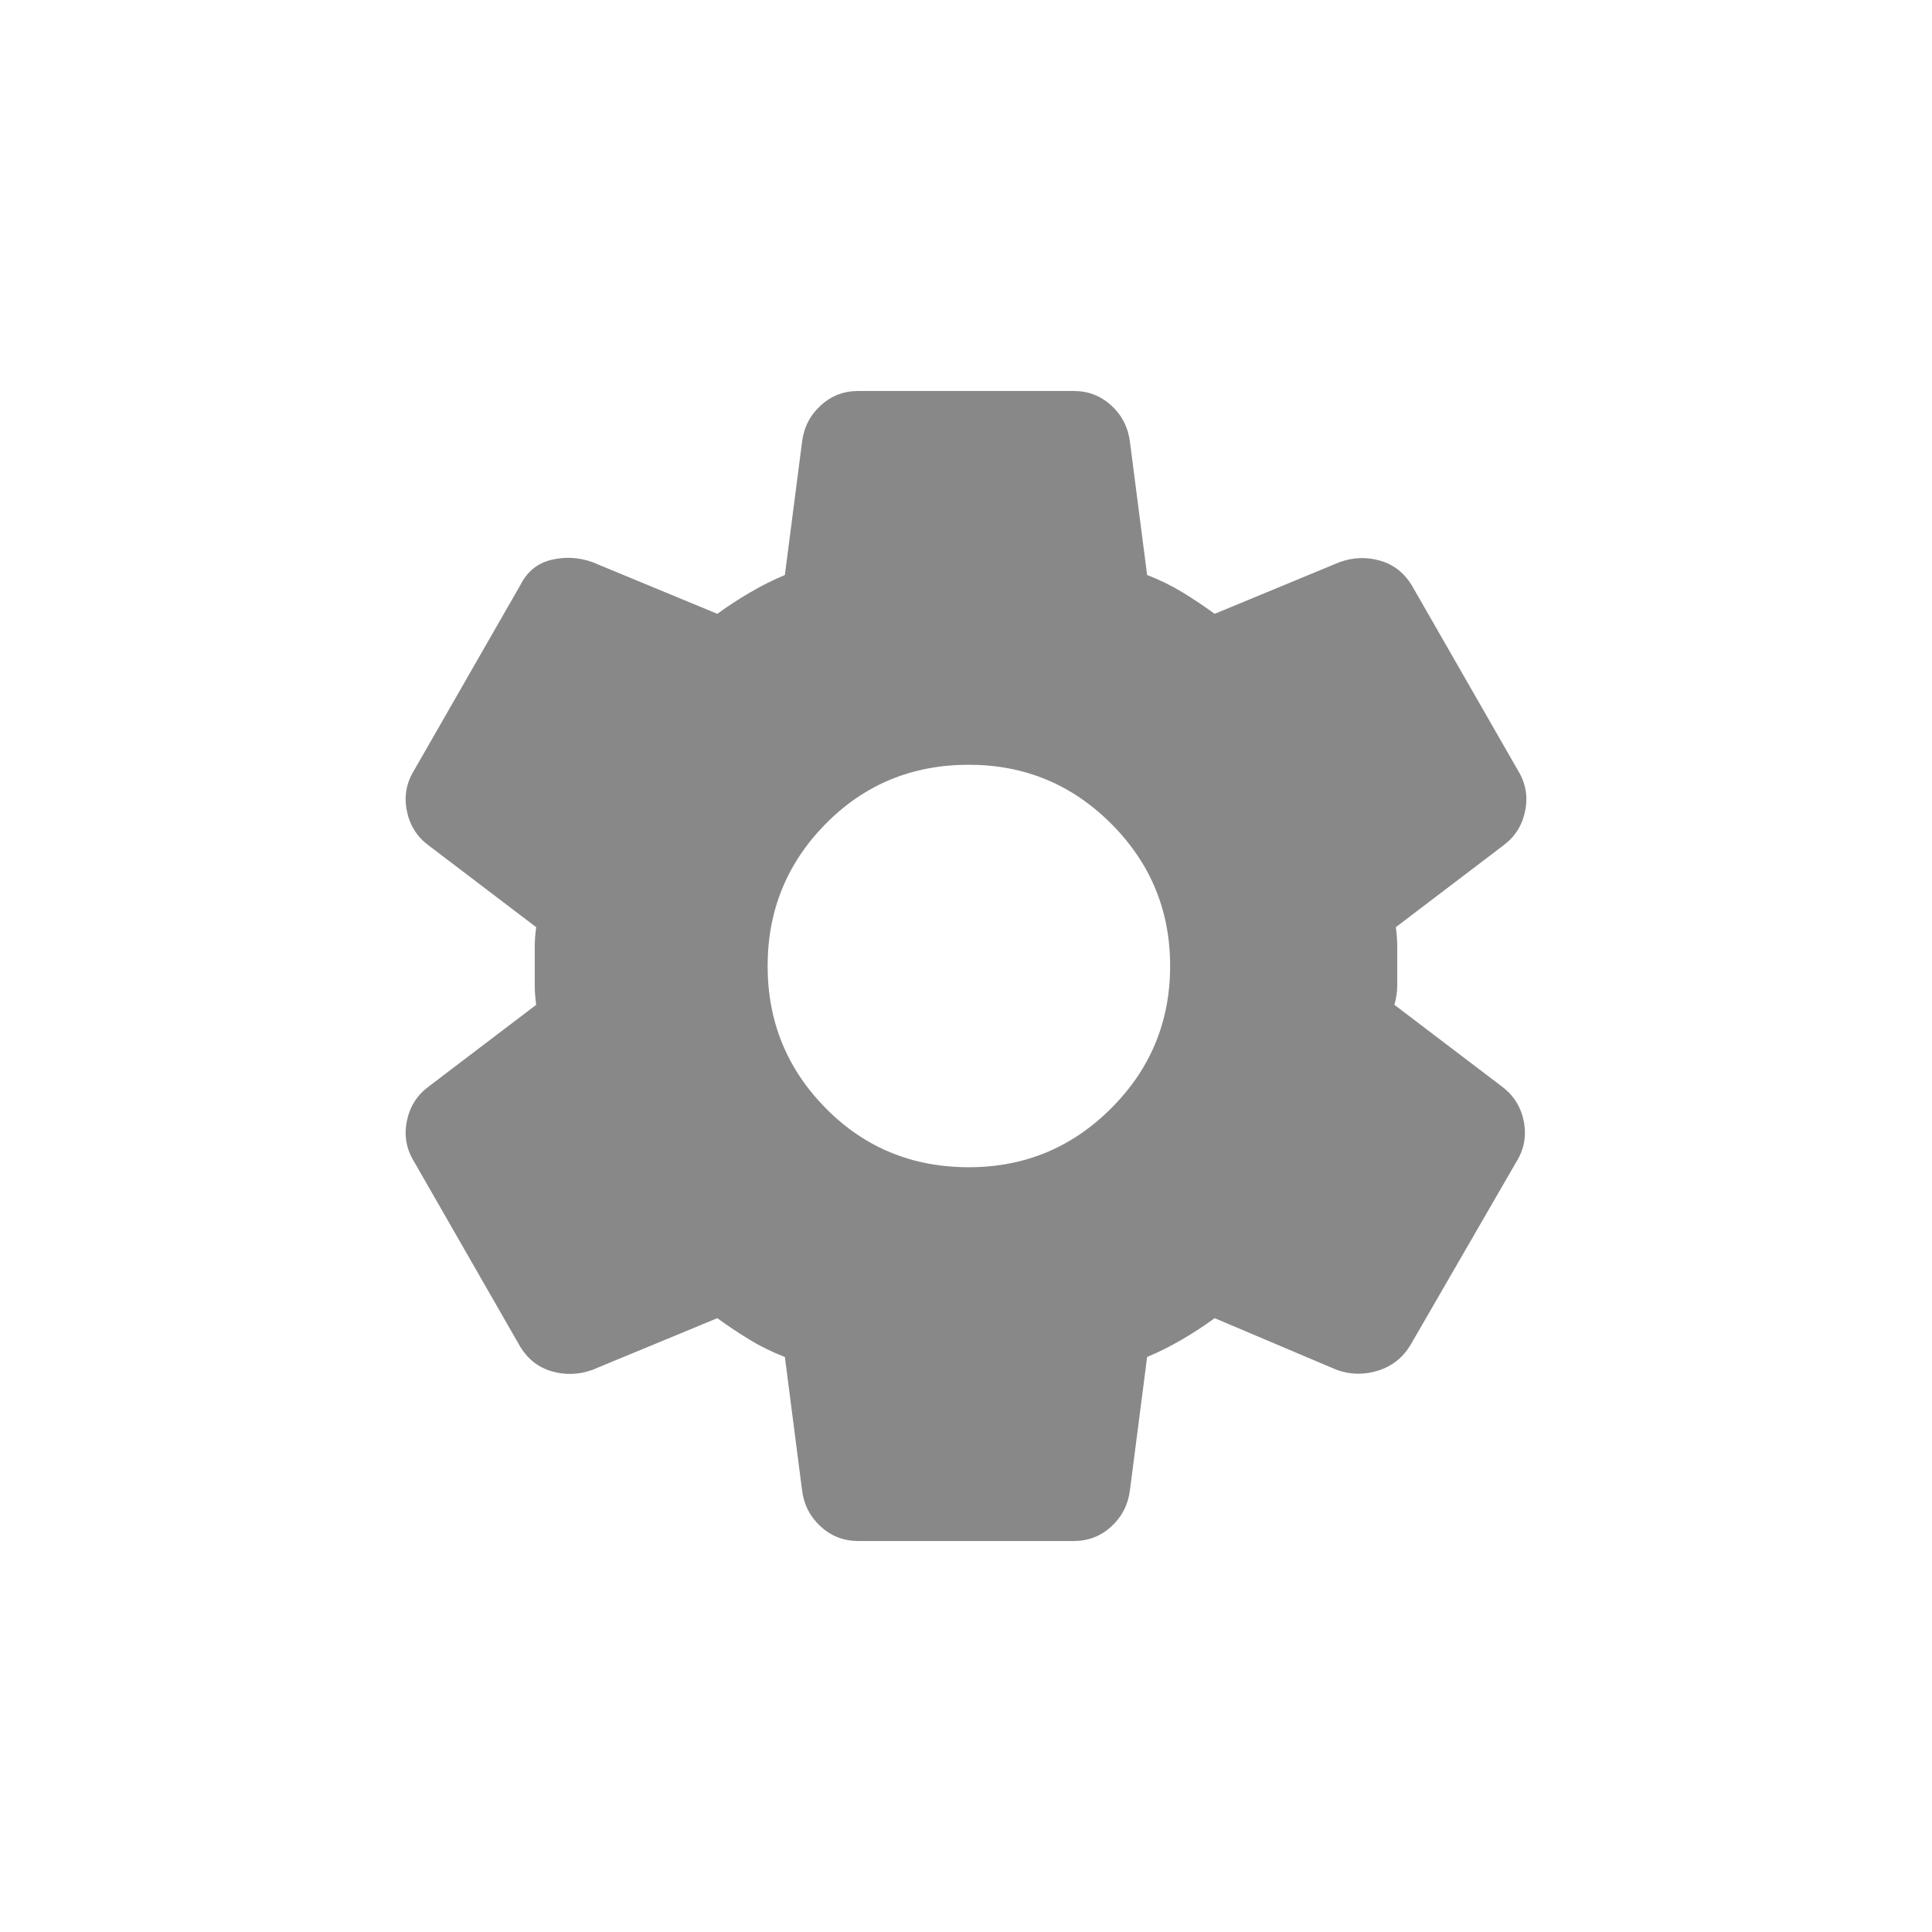 <svg width="56" height="56" viewBox="0 0 56 56" fill="none" xmlns="http://www.w3.org/2000/svg">
<path d="M31.125 44.667H24.875C24.458 44.667 24.097 44.528 23.792 44.25C23.486 43.972 23.305 43.625 23.25 43.208L22.75 39.333C22.389 39.194 22.049 39.028 21.73 38.833C21.41 38.639 21.097 38.431 20.792 38.208L17.167 39.708C16.778 39.847 16.389 39.861 16 39.75C15.611 39.639 15.306 39.403 15.083 39.042L12 33.667C11.778 33.306 11.708 32.917 11.792 32.5C11.875 32.083 12.083 31.75 12.417 31.5L15.542 29.125C15.514 28.931 15.5 28.743 15.5 28.562V27.437C15.5 27.257 15.514 27.07 15.542 26.875L12.417 24.5C12.083 24.25 11.875 23.917 11.792 23.5C11.708 23.083 11.778 22.695 12 22.333L15.083 16.958C15.278 16.57 15.576 16.326 15.978 16.228C16.382 16.132 16.778 16.153 17.167 16.292L20.792 17.792C21.097 17.57 21.417 17.361 21.75 17.167C22.083 16.972 22.417 16.806 22.75 16.667L23.25 12.792C23.305 12.375 23.486 12.028 23.792 11.75C24.097 11.472 24.458 11.333 24.875 11.333H31.125C31.542 11.333 31.903 11.472 32.208 11.75C32.514 12.028 32.694 12.375 32.75 12.792L33.25 16.667C33.611 16.806 33.952 16.972 34.272 17.167C34.59 17.361 34.903 17.57 35.208 17.792L38.833 16.292C39.222 16.153 39.611 16.139 40 16.25C40.389 16.361 40.694 16.597 40.917 16.958L44 22.333C44.222 22.695 44.292 23.083 44.208 23.5C44.125 23.917 43.917 24.25 43.583 24.5L40.458 26.875C40.486 27.07 40.5 27.257 40.5 27.437V28.562C40.5 28.743 40.472 28.931 40.417 29.125L43.542 31.5C43.875 31.75 44.083 32.083 44.167 32.5C44.25 32.917 44.181 33.306 43.958 33.667L40.875 39C40.653 39.361 40.34 39.605 39.938 39.73C39.535 39.855 39.139 39.847 38.75 39.708L35.208 38.208C34.903 38.431 34.583 38.639 34.25 38.833C33.917 39.028 33.583 39.194 33.25 39.333L32.75 43.208C32.694 43.625 32.514 43.972 32.208 44.25C31.903 44.528 31.542 44.667 31.125 44.667V44.667ZM28.083 33.833C29.694 33.833 31.069 33.264 32.208 32.125C33.347 30.986 33.917 29.611 33.917 28C33.917 26.389 33.347 25.014 32.208 23.875C31.069 22.736 29.694 22.167 28.083 22.167C26.444 22.167 25.062 22.736 23.937 23.875C22.812 25.014 22.25 26.389 22.25 28C22.25 29.611 22.812 30.986 23.937 32.125C25.062 33.264 26.444 33.833 28.083 33.833Z" fill="#888888"/>
</svg>
